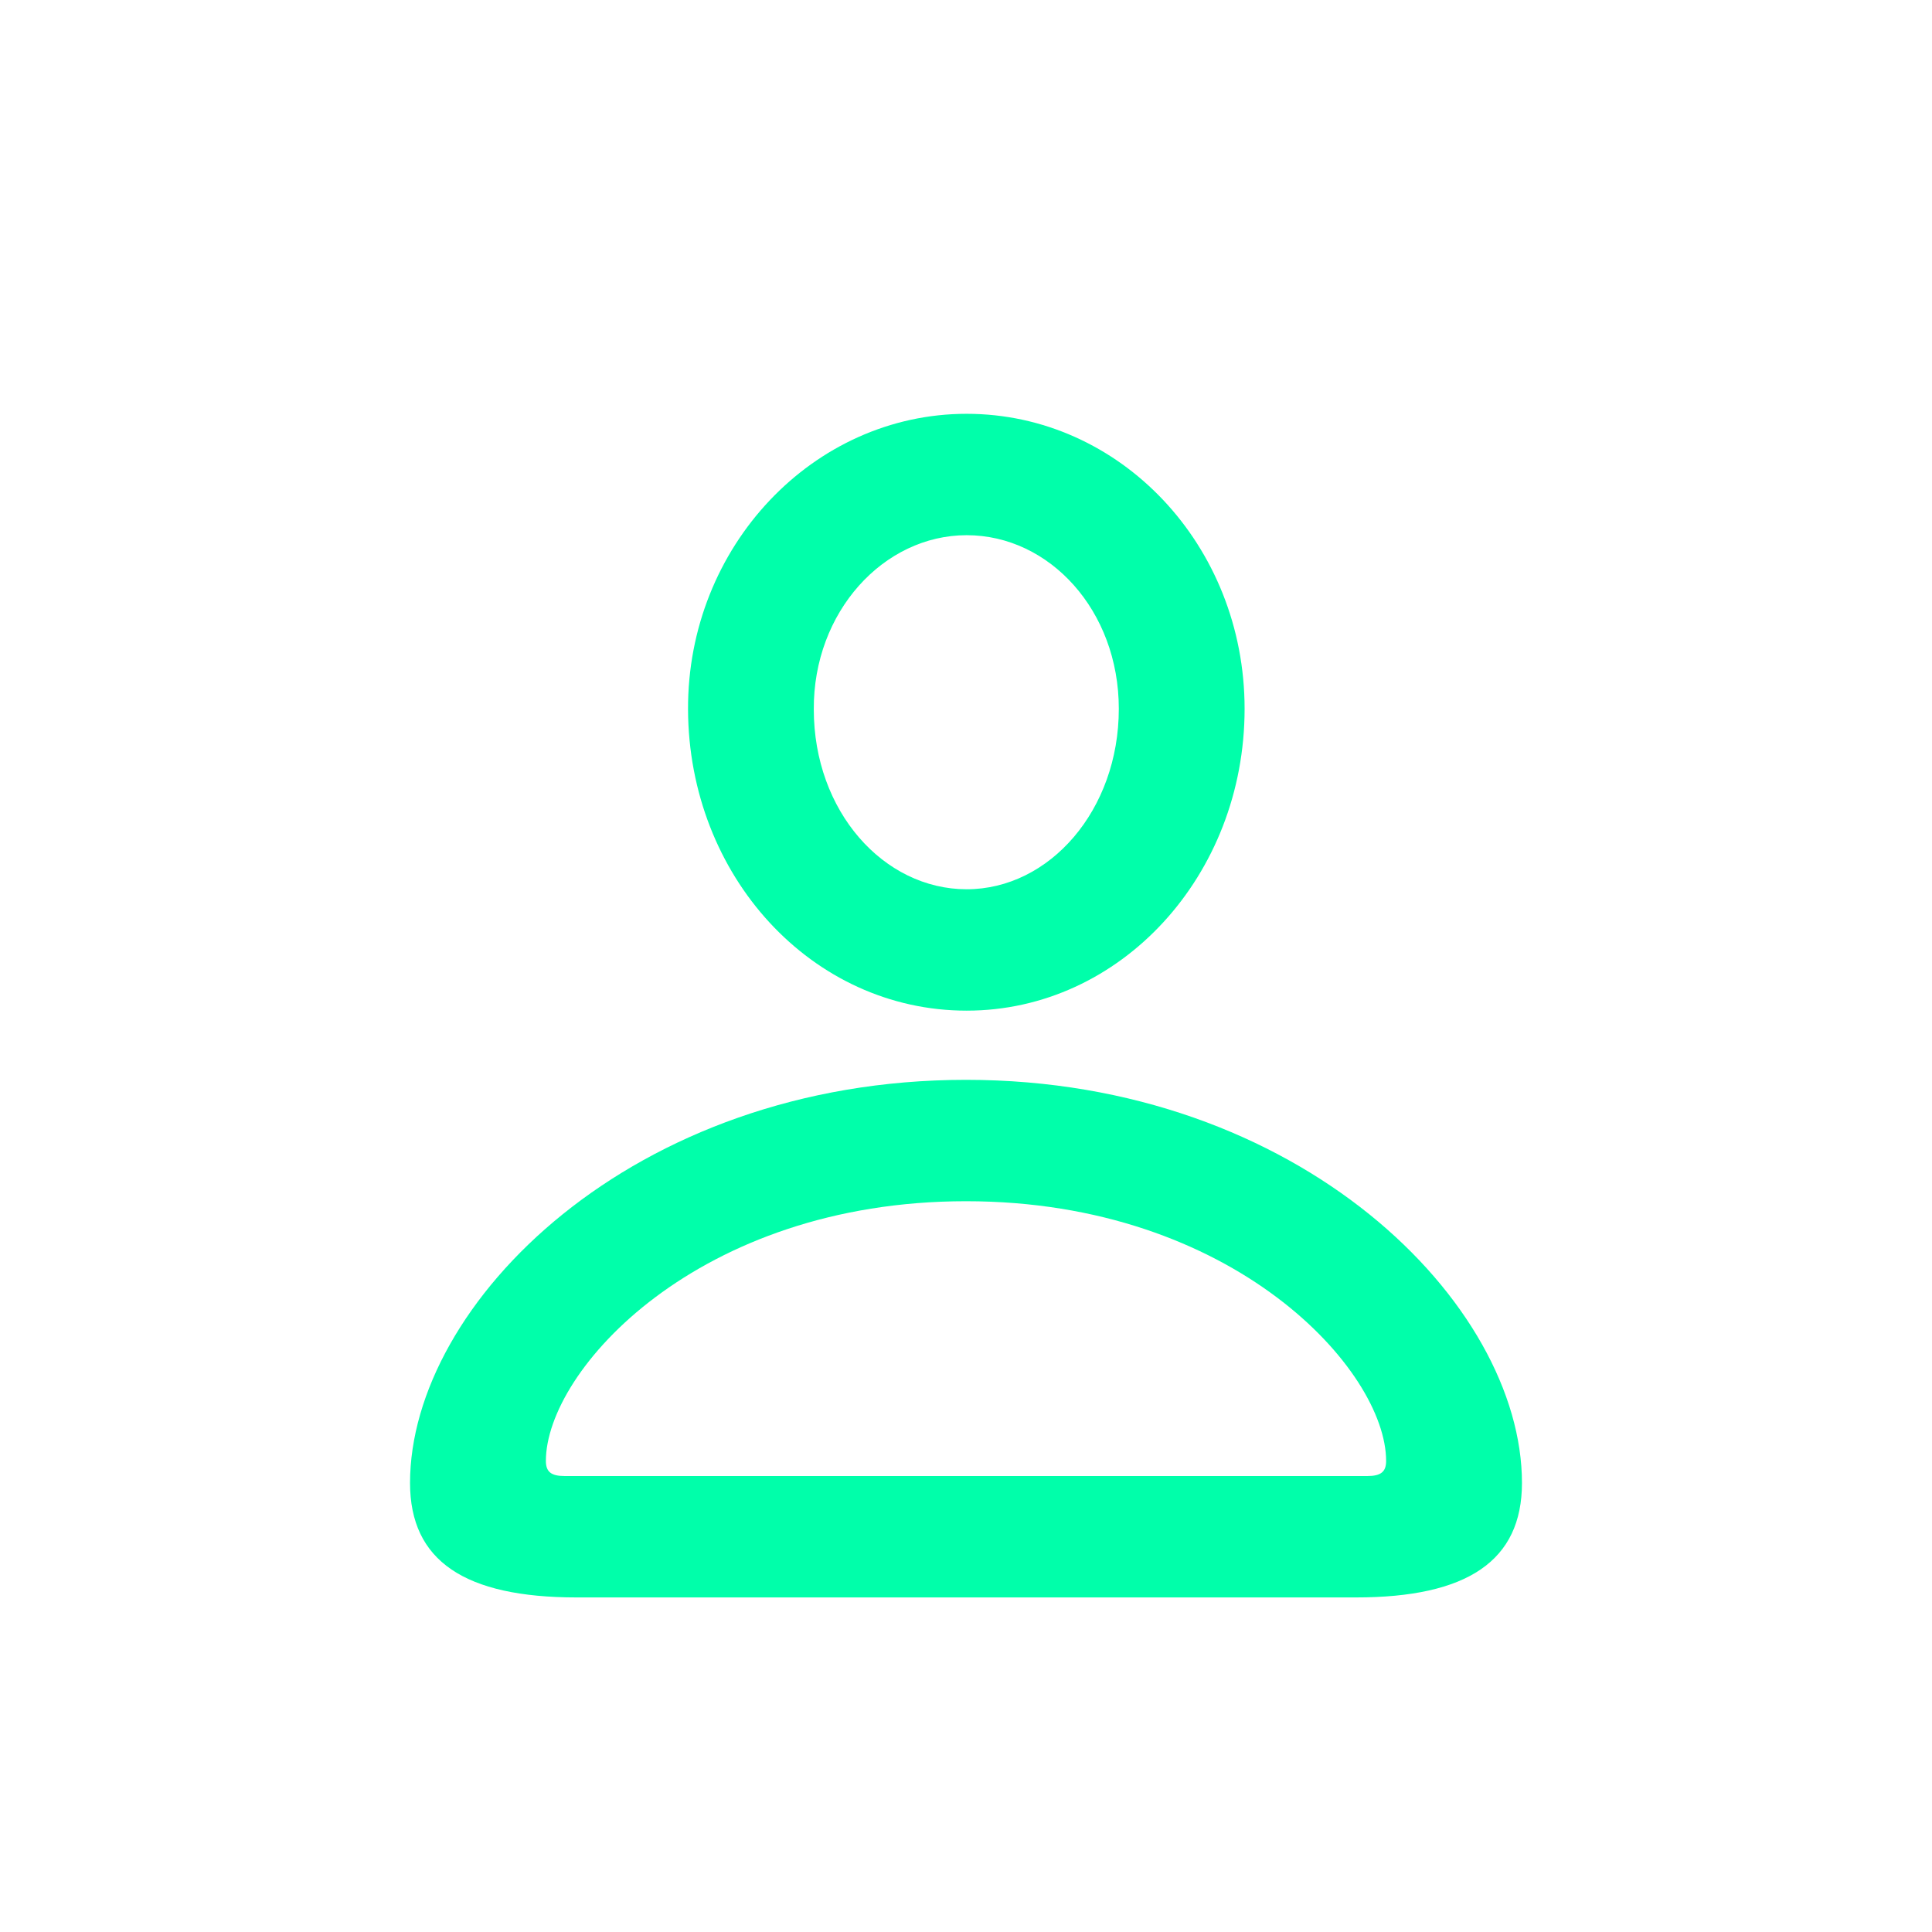 <svg width="64" height="64" viewBox="0 0 64 64" fill="none" xmlns="http://www.w3.org/2000/svg">
<path fill-rule="evenodd" clip-rule="evenodd" d="M41.229 23.479C41.229 29 37.125 33.479 32.021 33.479C26.896 33.479 22.812 29.021 22.792 23.5C22.771 18.104 26.938 13.708 32.021 13.708C37.104 13.708 41.229 18.062 41.229 23.479ZM26.958 23.5C26.958 26.875 29.271 29.458 32.021 29.458C34.771 29.458 37.062 26.833 37.062 23.479C37.062 20.229 34.771 17.729 32.021 17.729C29.271 17.729 26.938 20.271 26.958 23.5ZM44.917 52.917C48.604 52.917 50.417 51.708 50.417 49.125C50.417 43.188 43.062 35.771 32 35.771C20.938 35.771 13.583 43.188 13.583 49.125C13.583 51.708 15.396 52.917 19.104 52.917H44.917ZM18.083 48.396C18.083 48.75 18.25 48.896 18.708 48.896H45.292C45.75 48.896 45.917 48.75 45.917 48.396C45.917 45.396 40.875 39.792 32 39.792C23.125 39.792 18.083 45.396 18.083 48.396Z" fill="#00FFAA"/>
</svg>

